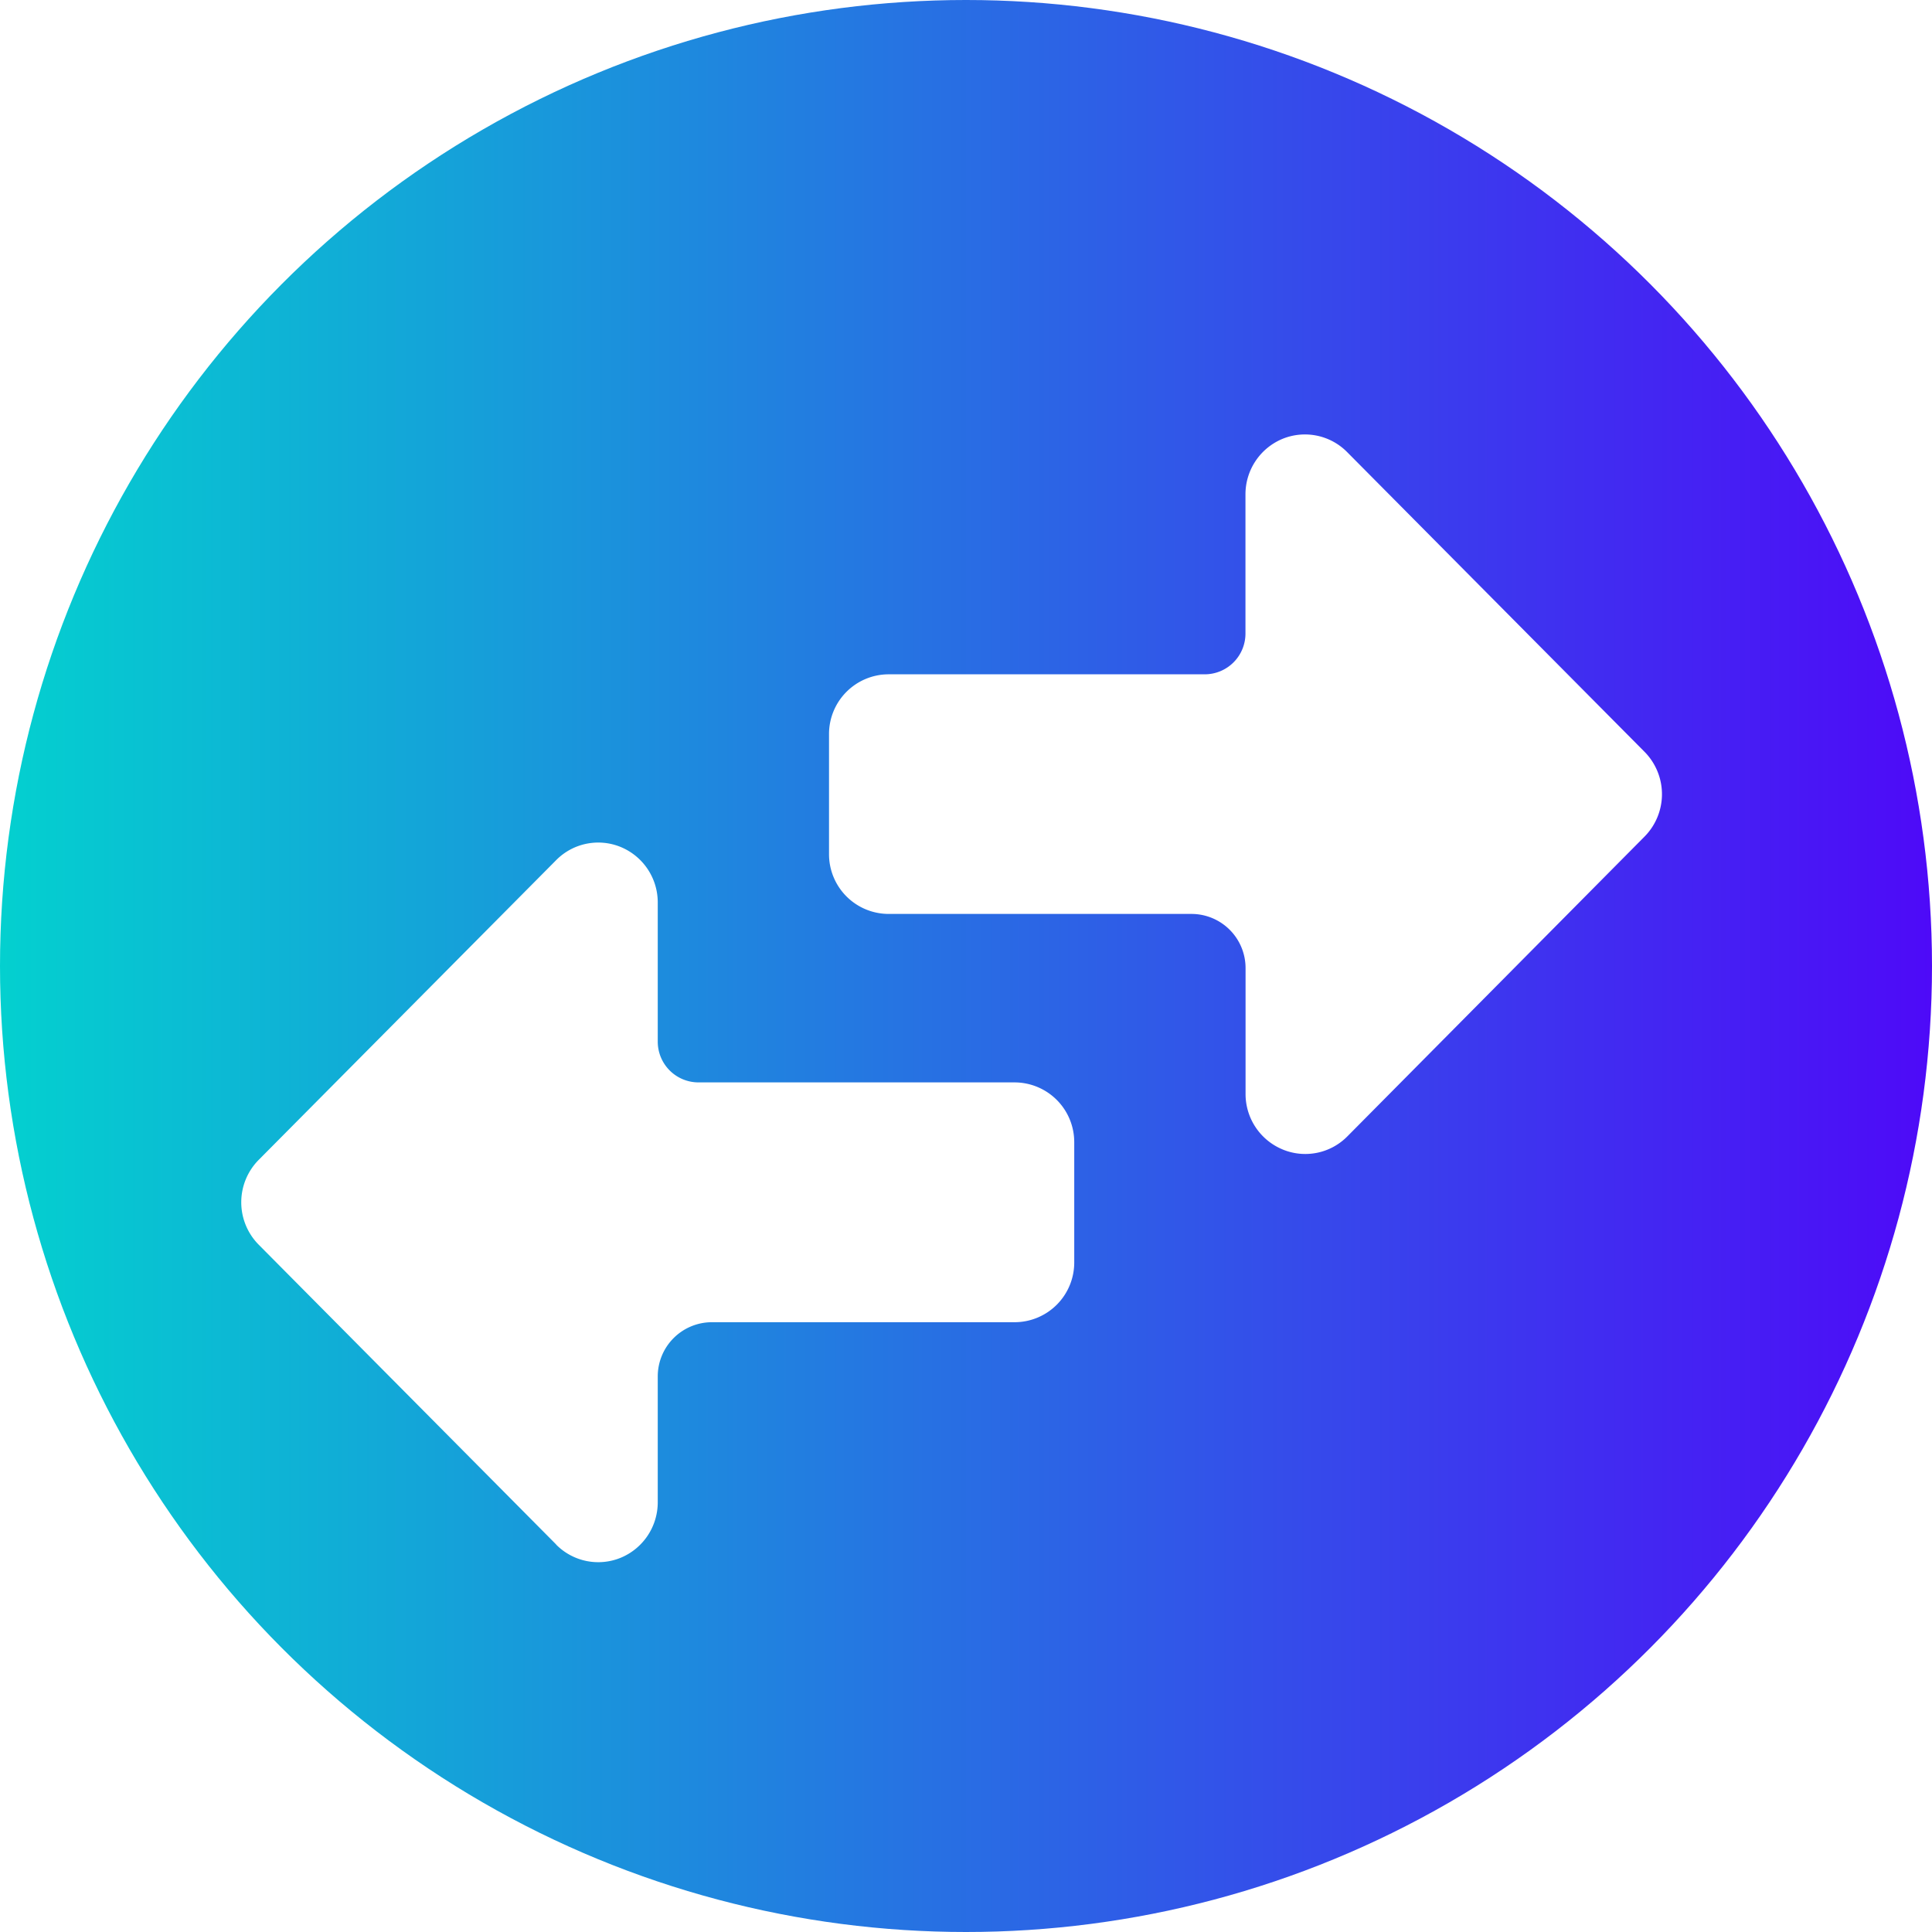 <svg xmlns="http://www.w3.org/2000/svg" width="40" height="40"><defs><linearGradient id="a" y1=".5" x2="1" y2=".5" gradientUnits="objectBoundingBox"><stop offset="0" stop-color="#03d1cf"/><stop offset="1" stop-color="#4e09f8"/></linearGradient><filter id="b" x="5" y="8" width="29.416" height="24.345" filterUnits="userSpaceOnUse"><feOffset dy="1"/><feGaussianBlur result="blur"/><feFlood flood-opacity=".2"/><feComposite operator="in" in2="blur"/><feComposite in="SourceGraphic"/></filter></defs><g transform="translate(-141.725 -3127.725)"><circle data-name="Ellipse 142" cx="20" cy="20" r="20" transform="translate(141.725 3127.725)" fill="url(#a)"/><g transform="translate(141.72 3127.72)" filter="url(#b)"><path data-name="Union 20" d="m11.52 30.982-6.159-6.207a1.248 1.248 0 0 1 0-1.756l6.159-6.206a1.224 1.224 0 0 1 1.343-.269 1.241 1.241 0 0 1 .76 1.147v2.876a.844.844 0 0 0 .841.848h6.55a1.237 1.237 0 0 1 1.232 1.241v2.483a1.236 1.236 0 0 1-1.232 1.241H14.74a1.122 1.122 0 0 0-1.117 1.127v2.6a1.243 1.243 0 0 1-.76 1.147 1.226 1.226 0 0 1-1.343-.269ZM26.553 22.8a1.241 1.241 0 0 1-.76-1.147v-2.6a1.121 1.121 0 0 0-1.117-1.126H18.4a1.236 1.236 0 0 1-1.231-1.242v-2.478a1.236 1.236 0 0 1 1.231-1.241h6.55a.844.844 0 0 0 .841-.848V9.241a1.243 1.243 0 0 1 .76-1.147 1.227 1.227 0 0 1 1.343.269l6.159 6.207a1.248 1.248 0 0 1 0 1.756L27.9 22.533a1.223 1.223 0 0 1-1.343.269Z" fill="#fff"/></g></g></svg>
